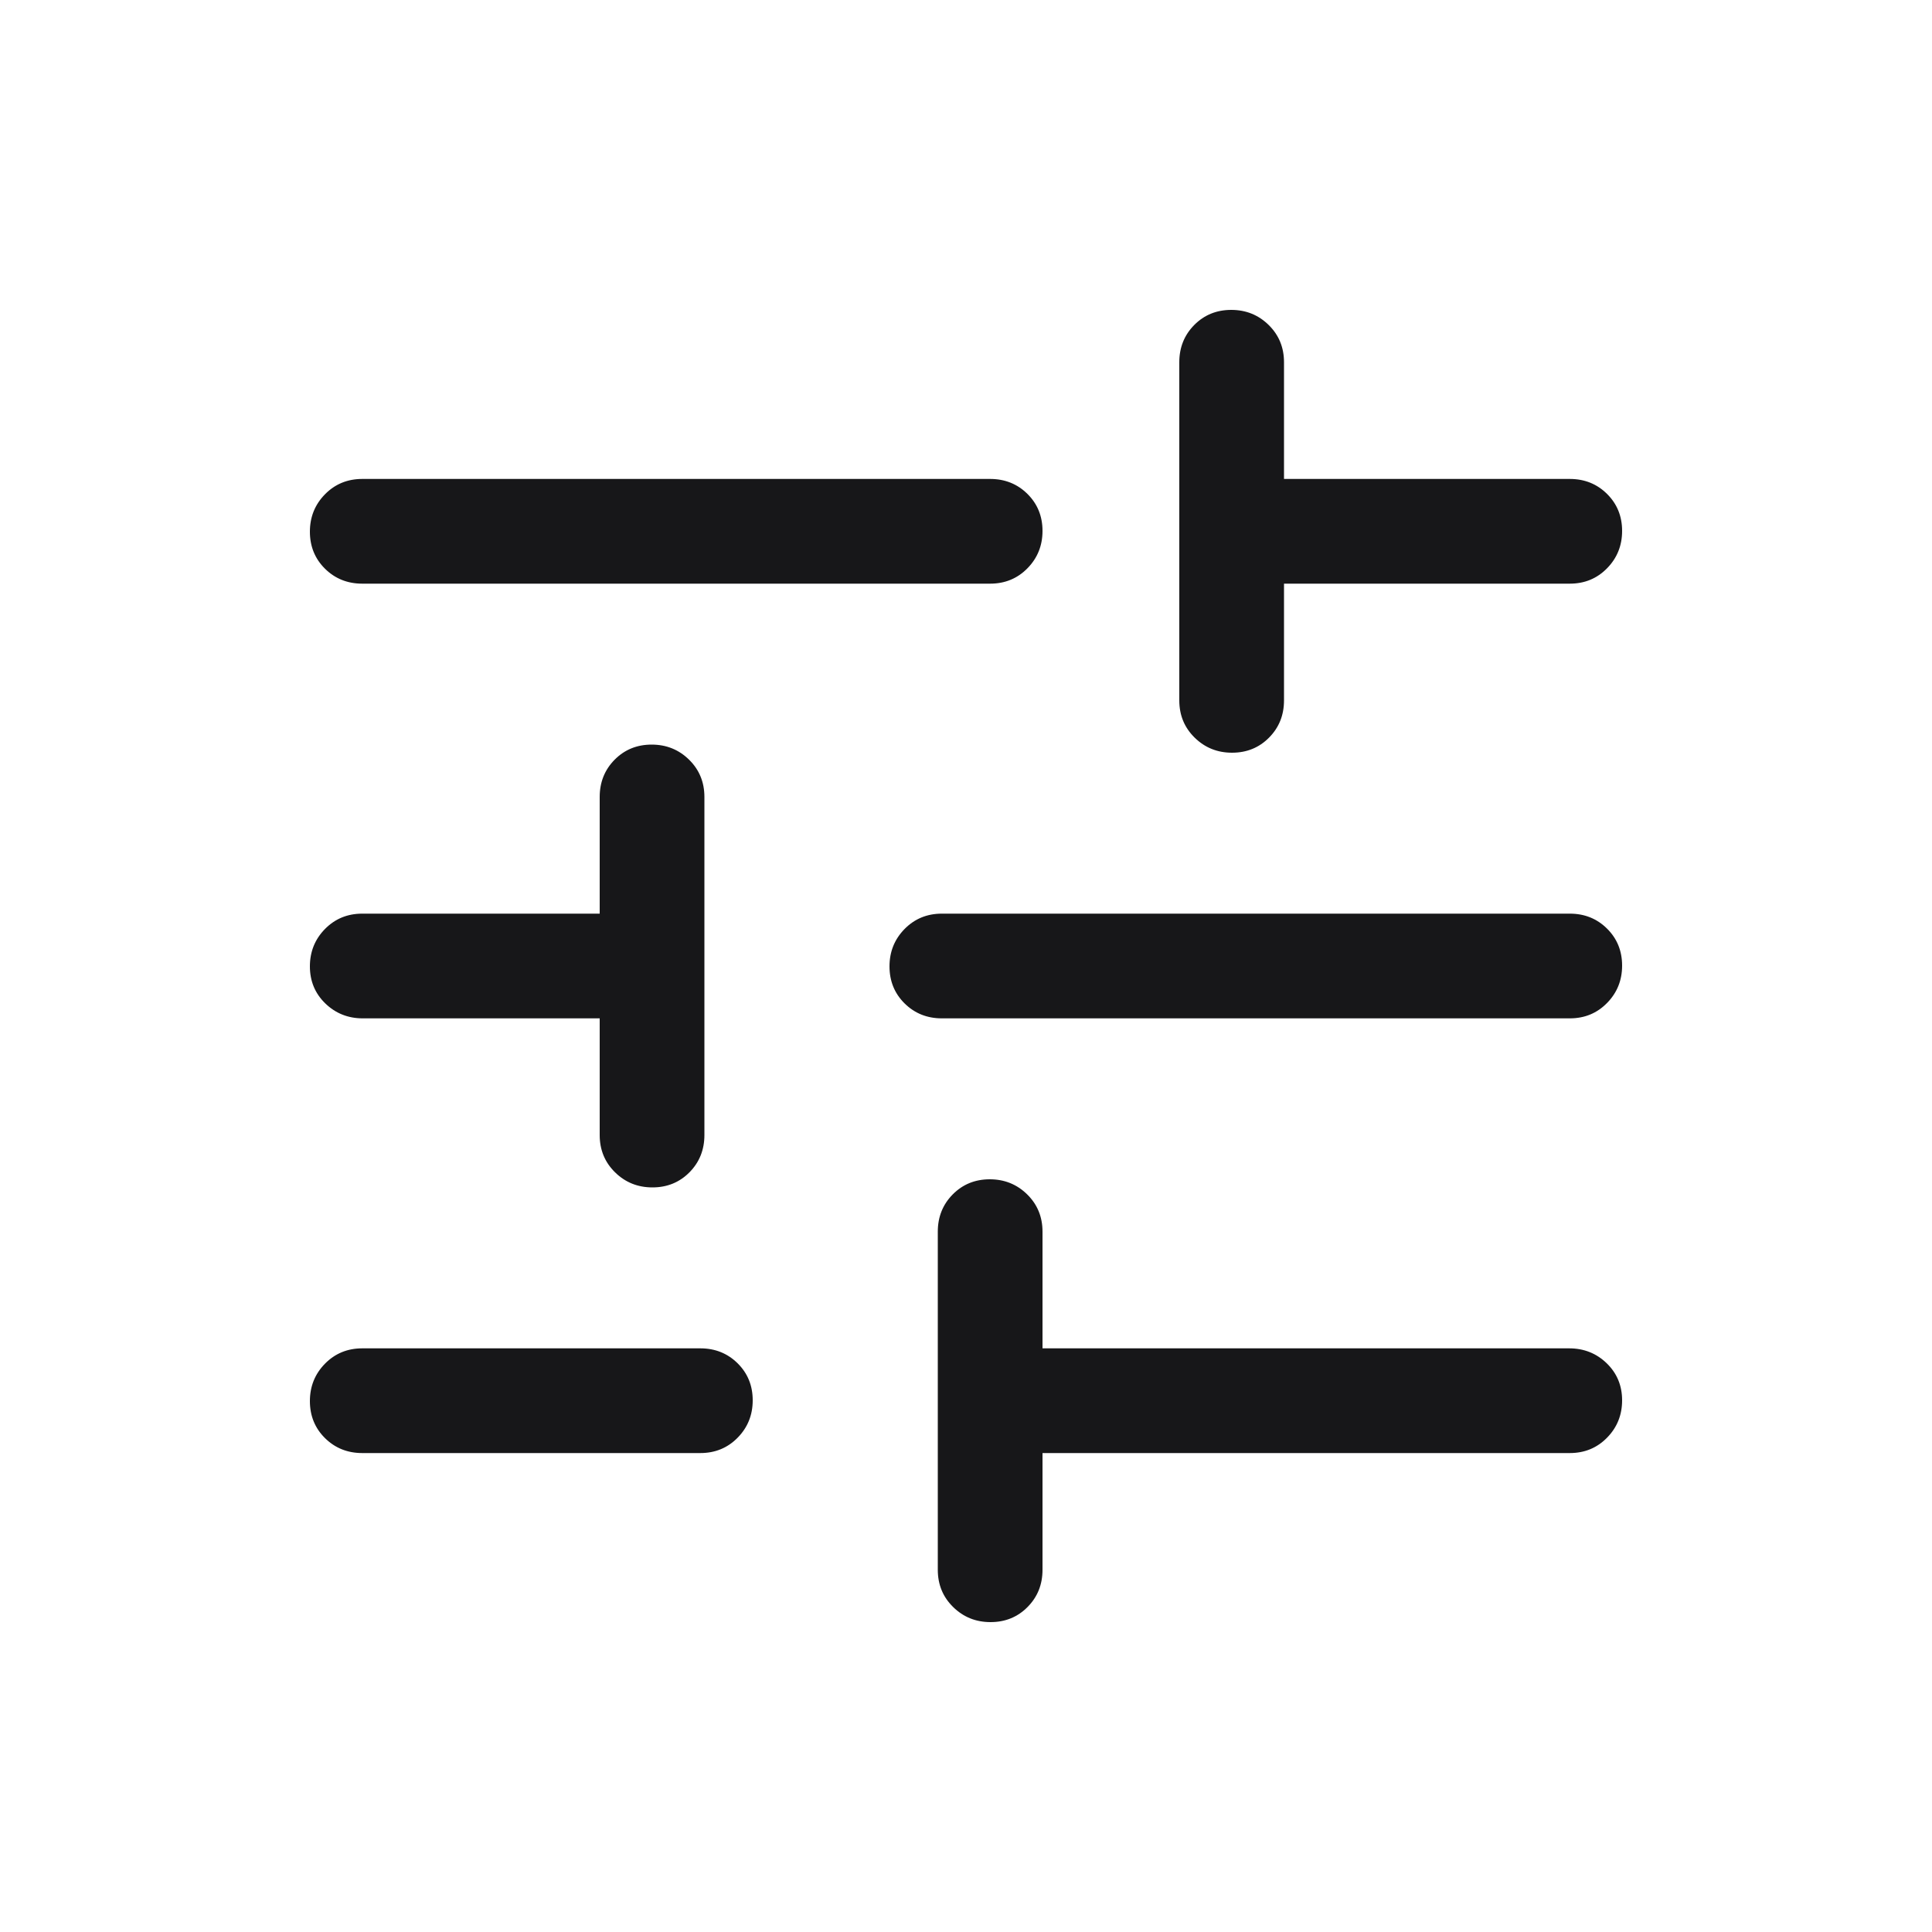 <svg width="20" height="20" viewBox="0 0 20 20" fill="none" xmlns="http://www.w3.org/2000/svg">
<path d="M10.254 16.792C10.102 16.792 9.973 16.74 9.867 16.636C9.761 16.532 9.708 16.404 9.708 16.25V12.75C9.708 12.597 9.76 12.468 9.863 12.364C9.966 12.26 10.094 12.208 10.246 12.208C10.398 12.208 10.527 12.26 10.633 12.364C10.739 12.468 10.792 12.597 10.792 12.75V13.958H16.244C16.397 13.958 16.527 14.01 16.633 14.113C16.739 14.216 16.792 14.344 16.792 14.496C16.792 14.648 16.74 14.777 16.636 14.883C16.532 14.989 16.404 15.042 16.25 15.042H10.792V16.25C10.792 16.404 10.74 16.532 10.637 16.636C10.534 16.74 10.406 16.792 10.254 16.792ZM3.75 15.042C3.597 15.042 3.468 14.99 3.364 14.887C3.26 14.784 3.208 14.656 3.208 14.504C3.208 14.352 3.26 14.223 3.364 14.117C3.468 14.011 3.597 13.958 3.75 13.958H7.25C7.403 13.958 7.532 14.01 7.636 14.113C7.74 14.216 7.792 14.344 7.792 14.496C7.792 14.648 7.74 14.777 7.636 14.883C7.532 14.989 7.403 15.042 7.25 15.042H3.75ZM6.754 12.292C6.602 12.292 6.473 12.24 6.367 12.136C6.261 12.032 6.208 11.903 6.208 11.75V10.542H3.755C3.603 10.542 3.473 10.49 3.367 10.387C3.261 10.284 3.208 10.156 3.208 10.004C3.208 9.852 3.26 9.723 3.364 9.617C3.468 9.511 3.597 9.458 3.75 9.458H6.208V8.25C6.208 8.097 6.26 7.968 6.363 7.864C6.466 7.76 6.594 7.708 6.746 7.708C6.898 7.708 7.027 7.76 7.133 7.864C7.239 7.968 7.292 8.097 7.292 8.25V11.75C7.292 11.903 7.24 12.032 7.137 12.136C7.034 12.24 6.906 12.292 6.754 12.292ZM9.75 10.542C9.597 10.542 9.468 10.49 9.364 10.387C9.26 10.284 9.208 10.156 9.208 10.004C9.208 9.852 9.26 9.723 9.364 9.617C9.468 9.511 9.597 9.458 9.75 9.458H16.25C16.404 9.458 16.532 9.51 16.636 9.613C16.74 9.716 16.792 9.844 16.792 9.996C16.792 10.148 16.74 10.277 16.636 10.383C16.532 10.489 16.404 10.542 16.25 10.542H9.75ZM12.754 7.792C12.602 7.792 12.473 7.74 12.367 7.636C12.261 7.532 12.208 7.404 12.208 7.25V3.75C12.208 3.597 12.26 3.468 12.363 3.364C12.466 3.26 12.594 3.208 12.746 3.208C12.898 3.208 13.027 3.26 13.133 3.364C13.239 3.468 13.292 3.597 13.292 3.75V4.958H16.25C16.404 4.958 16.532 5.01 16.636 5.113C16.74 5.216 16.792 5.344 16.792 5.496C16.792 5.648 16.74 5.777 16.636 5.883C16.532 5.989 16.404 6.042 16.25 6.042H13.292V7.25C13.292 7.404 13.24 7.532 13.137 7.636C13.034 7.74 12.906 7.792 12.754 7.792ZM3.75 6.042C3.597 6.042 3.468 5.99 3.364 5.887C3.26 5.784 3.208 5.656 3.208 5.504C3.208 5.352 3.26 5.223 3.364 5.117C3.468 5.011 3.597 4.958 3.75 4.958H10.25C10.403 4.958 10.532 5.01 10.636 5.113C10.74 5.216 10.792 5.344 10.792 5.496C10.792 5.648 10.74 5.777 10.636 5.883C10.532 5.989 10.403 6.042 10.25 6.042H3.75Z" fill="#171719"/>
</svg>
